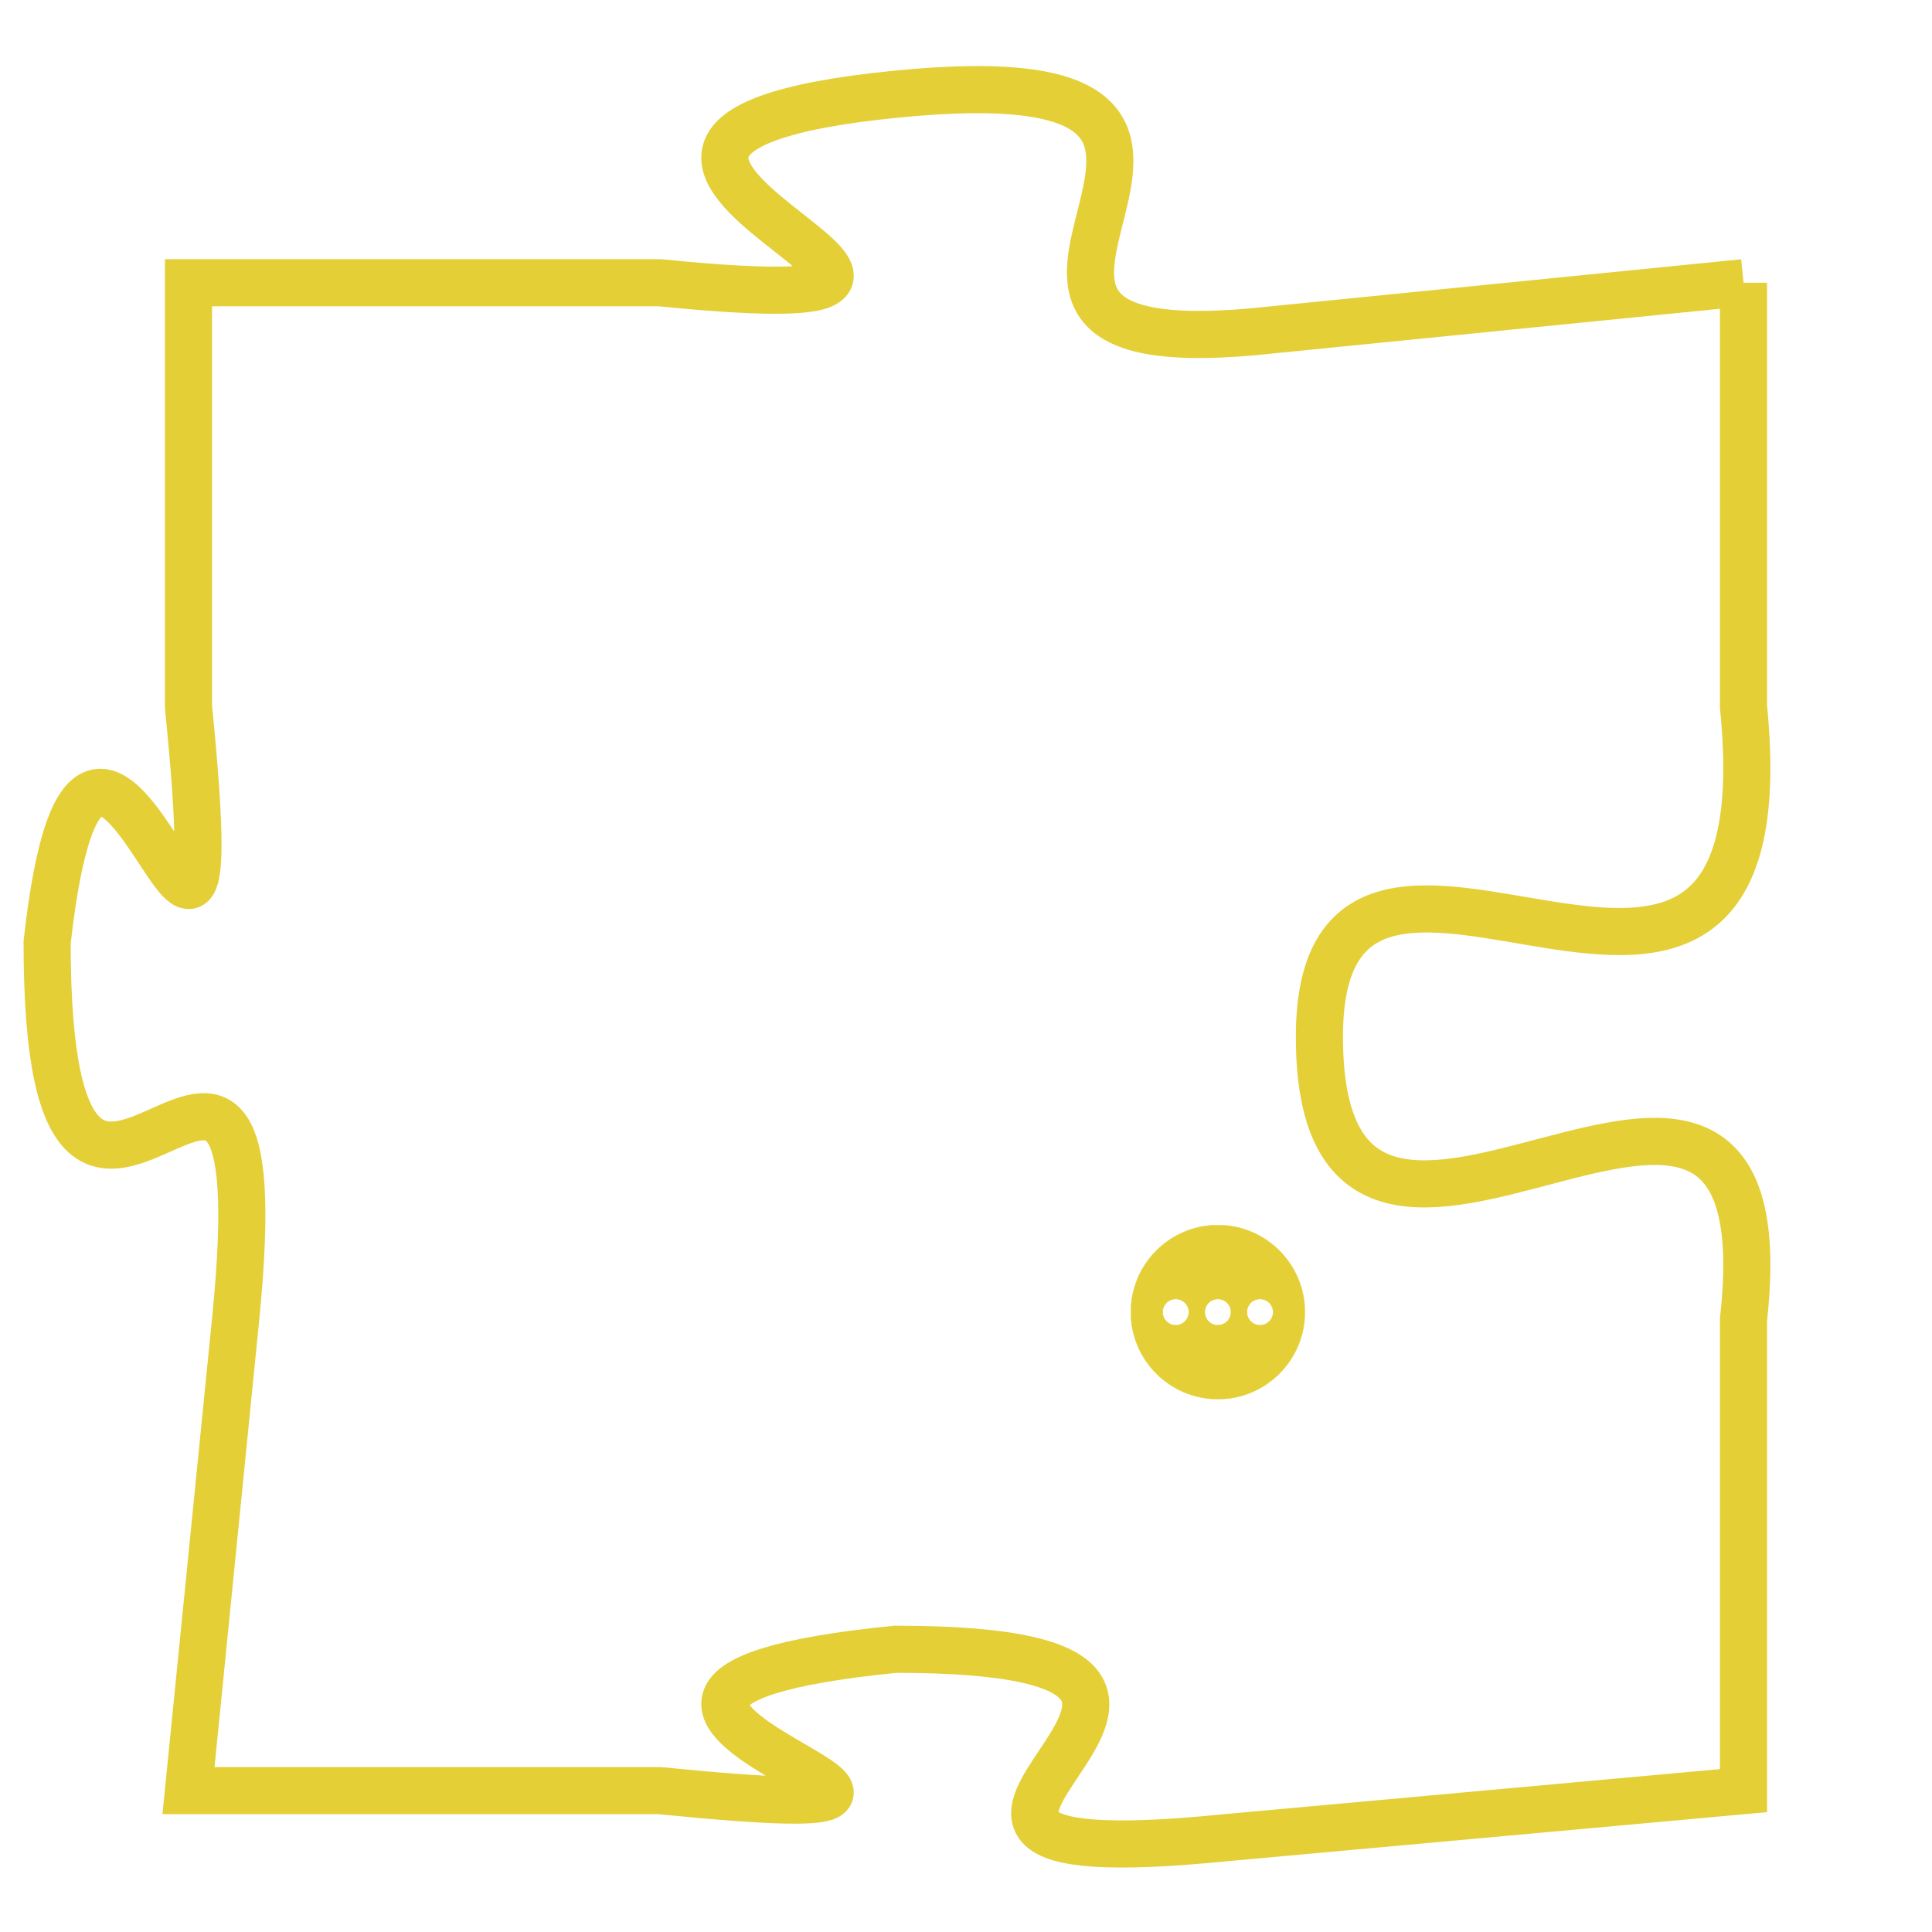 <svg version="1.1" xmlns="http://www.w3.org/2000/svg" xmlns:xlink="http://www.w3.org/1999/xlink" fill="transparent" x="0" y="0" width="350" height="350" preserveAspectRatio="xMinYMin slice"><style type="text/css">.links{fill:transparent;stroke: #E4CF37;}.links:hover{fill:#63D272; opacity:0.4;}</style><defs><g id="allt"><path id="t6045" d="M2178,1472 L2168,1473 C2159,1474 2170,1467 2160,1468 C2150,1469 2165,1473 2155,1472 L2145,1472 2145,1472 L2145,1481 C2146,1491 2143,1477 2142,1486 C2142,1496 2147,1484 2146,1494 L2145,1504 2145,1504 L2155,1504 C2165,1505 2150,1502 2160,1501 C2170,1501 2157,1506 2167,1505 L2178,1504 2178,1504 L2178,1494 C2179,1485 2169,1496 2169,1488 C2169,1481 2179,1491 2178,1481 L2178,1472"/></g><clipPath id="c" clipRule="evenodd" fill="transparent"><use href="#t6045"/></clipPath></defs><svg viewBox="2141 1466 39 41" preserveAspectRatio="xMinYMin meet"><svg width="4380" height="2430"><g><image crossorigin="anonymous" x="0" y="0" href="https://nftpuzzle.license-token.com/assets/completepuzzle.svg" width="100%" height="100%" /><g class="links"><use href="#t6045"/></g></g></svg><svg x="2165" y="1492" height="9%" width="9%" viewBox="0 0 330 330"><g><a xlink:href="https://nftpuzzle.license-token.com/" class="links"><title>See the most innovative NFT based token software licensing project</title><path fill="#E4CF37" id="more" d="M165,0C74.019,0,0,74.019,0,165s74.019,165,165,165s165-74.019,165-165S255.981,0,165,0z M85,190 c-13.785,0-25-11.215-25-25s11.215-25,25-25s25,11.215,25,25S98.785,190,85,190z M165,190c-13.785,0-25-11.215-25-25 s11.215-25,25-25s25,11.215,25,25S178.785,190,165,190z M245,190c-13.785,0-25-11.215-25-25s11.215-25,25-25 c13.785,0,25,11.215,25,25S258.785,190,245,190z"></path></a></g></svg></svg></svg>